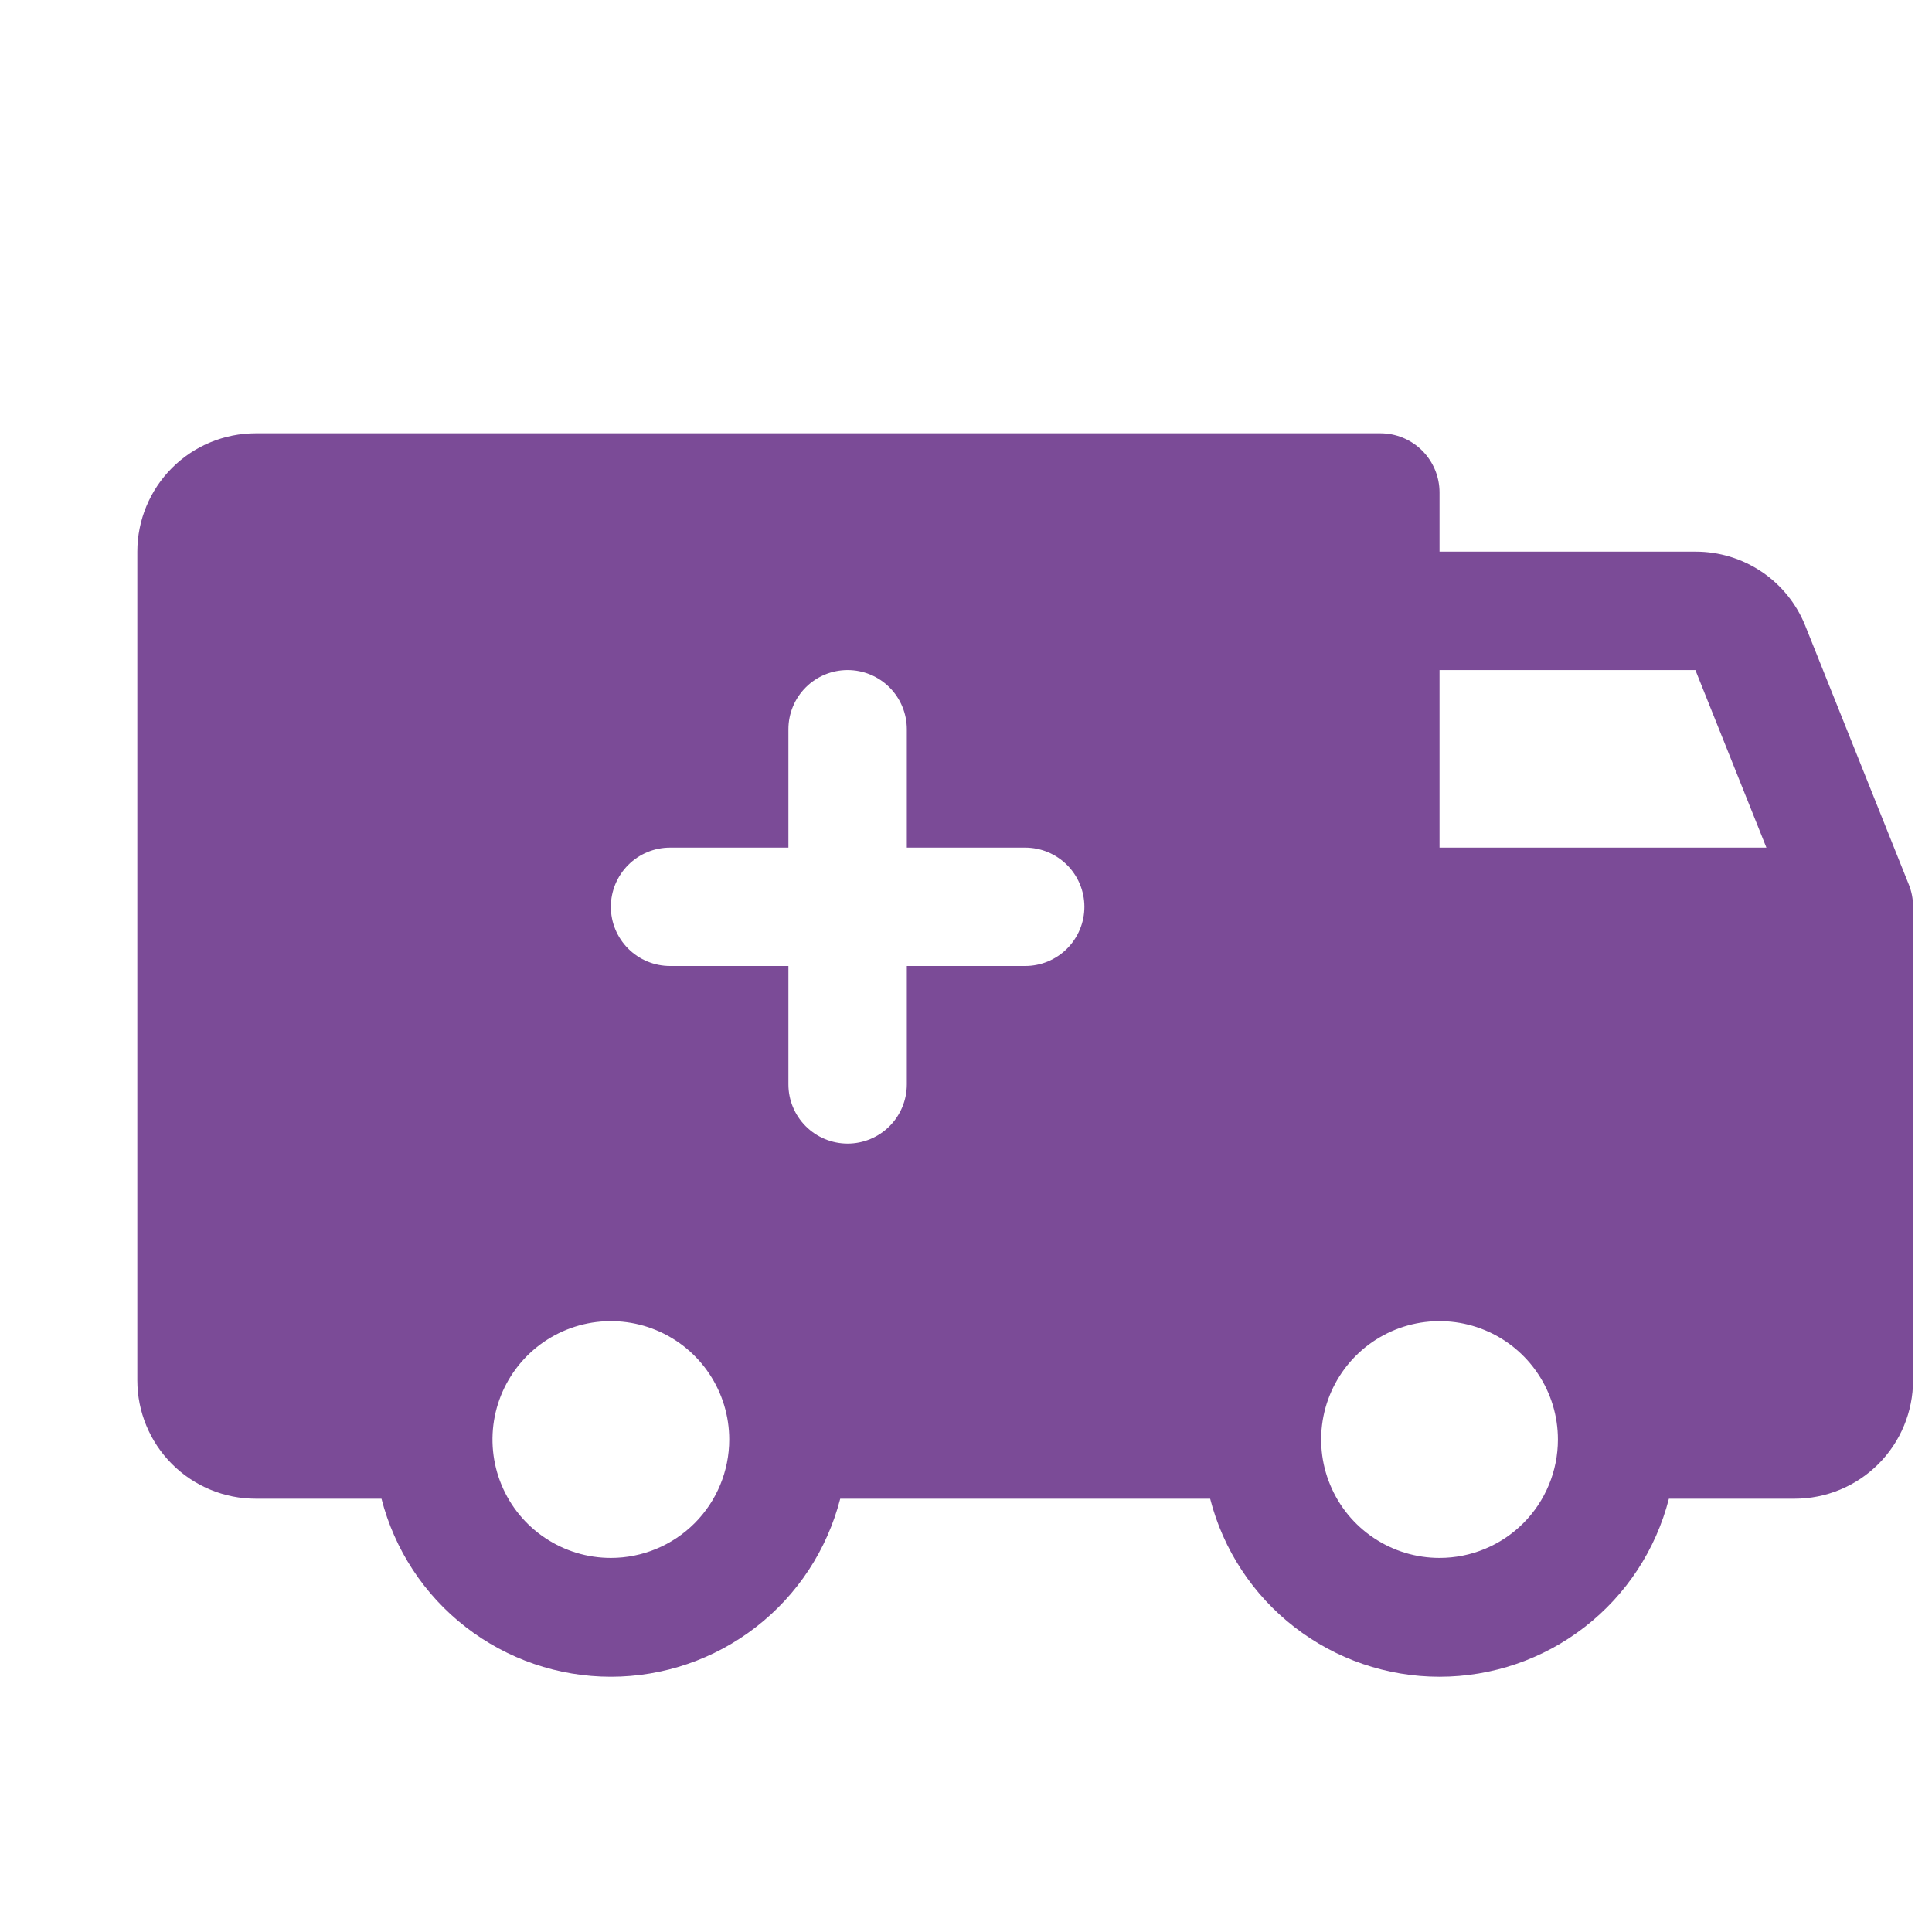 <svg width="51" height="51" viewBox="0 0 51 51" fill="none" xmlns="http://www.w3.org/2000/svg">
<g clip-path="url(#clip0_1549_5605)">
<path d="M50.389 23.352L47.654 16.516C47.422 15.937 47.022 15.441 46.504 15.093C45.987 14.745 45.377 14.56 44.754 14.562H38V13C38 12.586 37.835 12.188 37.542 11.895C37.249 11.602 36.852 11.438 36.438 11.438H6.75C5.921 11.438 5.126 11.767 4.54 12.353C3.954 12.939 3.625 13.734 3.625 14.562V36.438C3.625 37.266 3.954 38.061 4.54 38.647C5.126 39.233 5.921 39.562 6.75 39.562H10.07C10.415 40.907 11.196 42.099 12.293 42.949C13.389 43.8 14.737 44.262 16.125 44.262C17.513 44.262 18.861 43.8 19.957 42.949C21.054 42.099 21.835 40.907 22.18 39.562H31.945C32.289 40.907 33.071 42.099 34.168 42.949C35.264 43.8 36.612 44.262 38 44.262C39.388 44.262 40.736 43.8 41.832 42.949C42.929 42.099 43.711 40.907 44.055 39.562H47.375C48.204 39.562 48.999 39.233 49.585 38.647C50.171 38.061 50.5 37.266 50.5 36.438V23.938C50.501 23.737 50.464 23.538 50.389 23.352ZM16.125 41.125C15.507 41.125 14.903 40.942 14.389 40.598C13.875 40.255 13.474 39.767 13.238 39.196C13.001 38.625 12.94 37.996 13.06 37.39C13.181 36.784 13.478 36.227 13.915 35.79C14.352 35.353 14.909 35.056 15.515 34.935C16.122 34.815 16.75 34.876 17.321 35.113C17.892 35.349 18.38 35.75 18.723 36.264C19.067 36.778 19.25 37.382 19.25 38C19.25 38.829 18.921 39.624 18.335 40.21C17.749 40.796 16.954 41.125 16.125 41.125ZM27.062 25.5H23.938V28.625C23.938 29.039 23.773 29.437 23.48 29.73C23.187 30.023 22.789 30.188 22.375 30.188C21.961 30.188 21.563 30.023 21.27 29.73C20.977 29.437 20.812 29.039 20.812 28.625V25.5H17.688C17.273 25.5 16.876 25.335 16.583 25.042C16.29 24.749 16.125 24.352 16.125 23.938C16.125 23.523 16.29 23.126 16.583 22.833C16.876 22.54 17.273 22.375 17.688 22.375H20.812V19.25C20.812 18.836 20.977 18.438 21.27 18.145C21.563 17.852 21.961 17.688 22.375 17.688C22.789 17.688 23.187 17.852 23.48 18.145C23.773 18.438 23.938 18.836 23.938 19.25V22.375H27.062C27.477 22.375 27.874 22.54 28.167 22.833C28.46 23.126 28.625 23.523 28.625 23.938C28.625 24.352 28.46 24.749 28.167 25.042C27.874 25.335 27.477 25.5 27.062 25.5ZM38 41.125C37.382 41.125 36.778 40.942 36.264 40.598C35.75 40.255 35.349 39.767 35.113 39.196C34.876 38.625 34.815 37.996 34.935 37.39C35.056 36.784 35.353 36.227 35.79 35.79C36.227 35.353 36.784 35.056 37.39 34.935C37.996 34.815 38.625 34.876 39.196 35.113C39.767 35.349 40.255 35.75 40.598 36.264C40.942 36.778 41.125 37.382 41.125 38C41.125 38.829 40.796 39.624 40.21 40.21C39.624 40.796 38.829 41.125 38 41.125ZM38 22.375V17.688H44.754L46.629 22.375H38Z" fill="#7B4B97"/>
</g>
<defs>
<clipPath id="clip0_1549_5605">
<rect width="50" height="50" fill="white" transform="translate(0.5 0.5)"/>
</clipPath>
</defs>
</svg>
